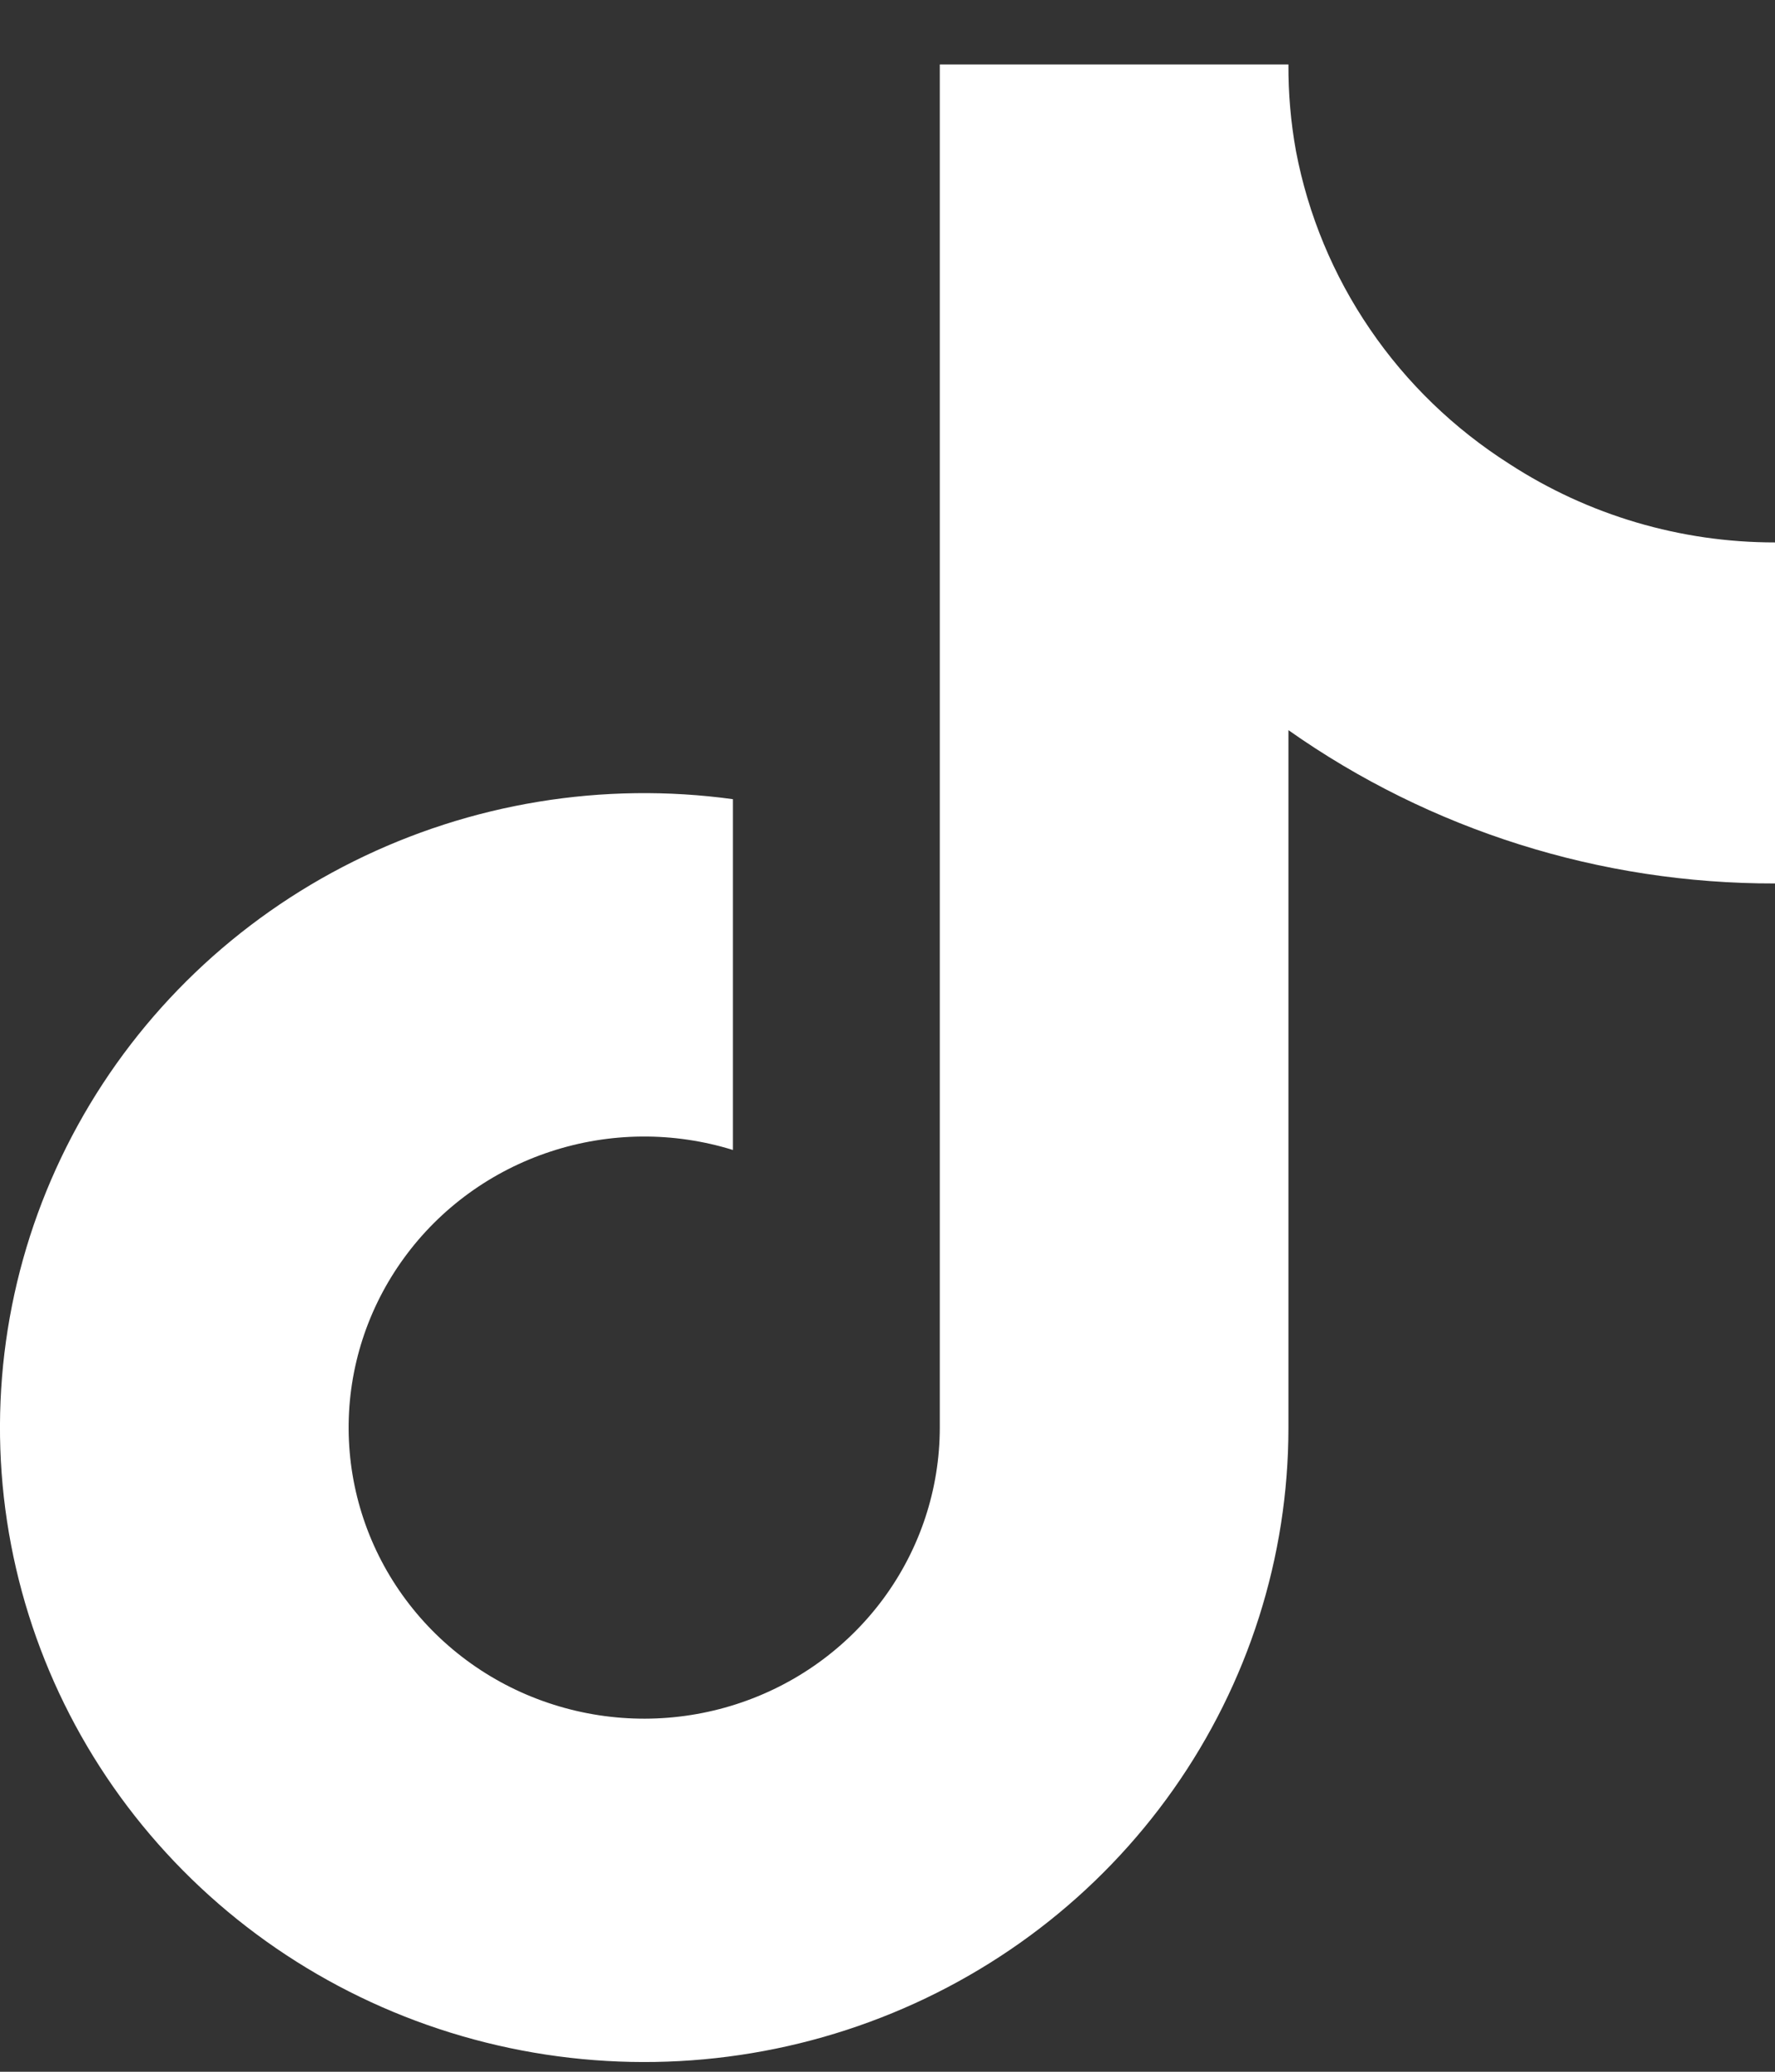 <svg width="24" height="28" viewBox="0 0 24 28" fill="none" xmlns="http://www.w3.org/2000/svg">
<rect x="0" y="0" width="24" height="28" fill="#333333" stroke="none"/>
<g id="tiktok 1" clip-path="url(#clip0_1_32)">
<path id="Vector" d="M24 11.94C21.64 11.945 19.339 11.22 17.421 9.868V19.297C17.421 21.043 16.878 22.747 15.867 24.182C14.856 25.617 13.424 26.713 11.762 27.325C10.101 27.937 8.289 28.035 6.569 27.605C4.85 27.176 3.304 26.24 2.14 24.923C0.975 23.606 0.247 21.97 0.052 20.234C-0.142 18.498 0.206 16.745 1.051 15.21C1.896 13.674 3.197 12.429 4.78 11.642C6.364 10.854 8.153 10.56 9.91 10.801V15.542C9.107 15.293 8.244 15.3 7.445 15.563C6.646 15.825 5.952 16.329 5.462 17.003C4.971 17.677 4.709 18.487 4.714 19.316C4.719 20.145 4.989 20.952 5.487 21.62C5.985 22.289 6.685 22.786 7.487 23.039C8.289 23.293 9.152 23.291 9.953 23.033C10.753 22.776 11.45 22.276 11.945 21.605C12.44 20.933 12.706 20.126 12.707 19.297V0.871H17.421C17.419 1.264 17.453 1.655 17.523 2.042C17.687 2.903 18.027 3.722 18.524 4.449C19.02 5.177 19.662 5.796 20.41 6.271C21.475 6.963 22.724 7.332 24 7.331V11.94Z" fill="white"/>
</g>
<defs>
<clipPath id="clip0_1_32">
<rect width="24" height="27" fill="white" transform="translate(-0 0.871)"/>
</clipPath>
</defs>
</svg>
